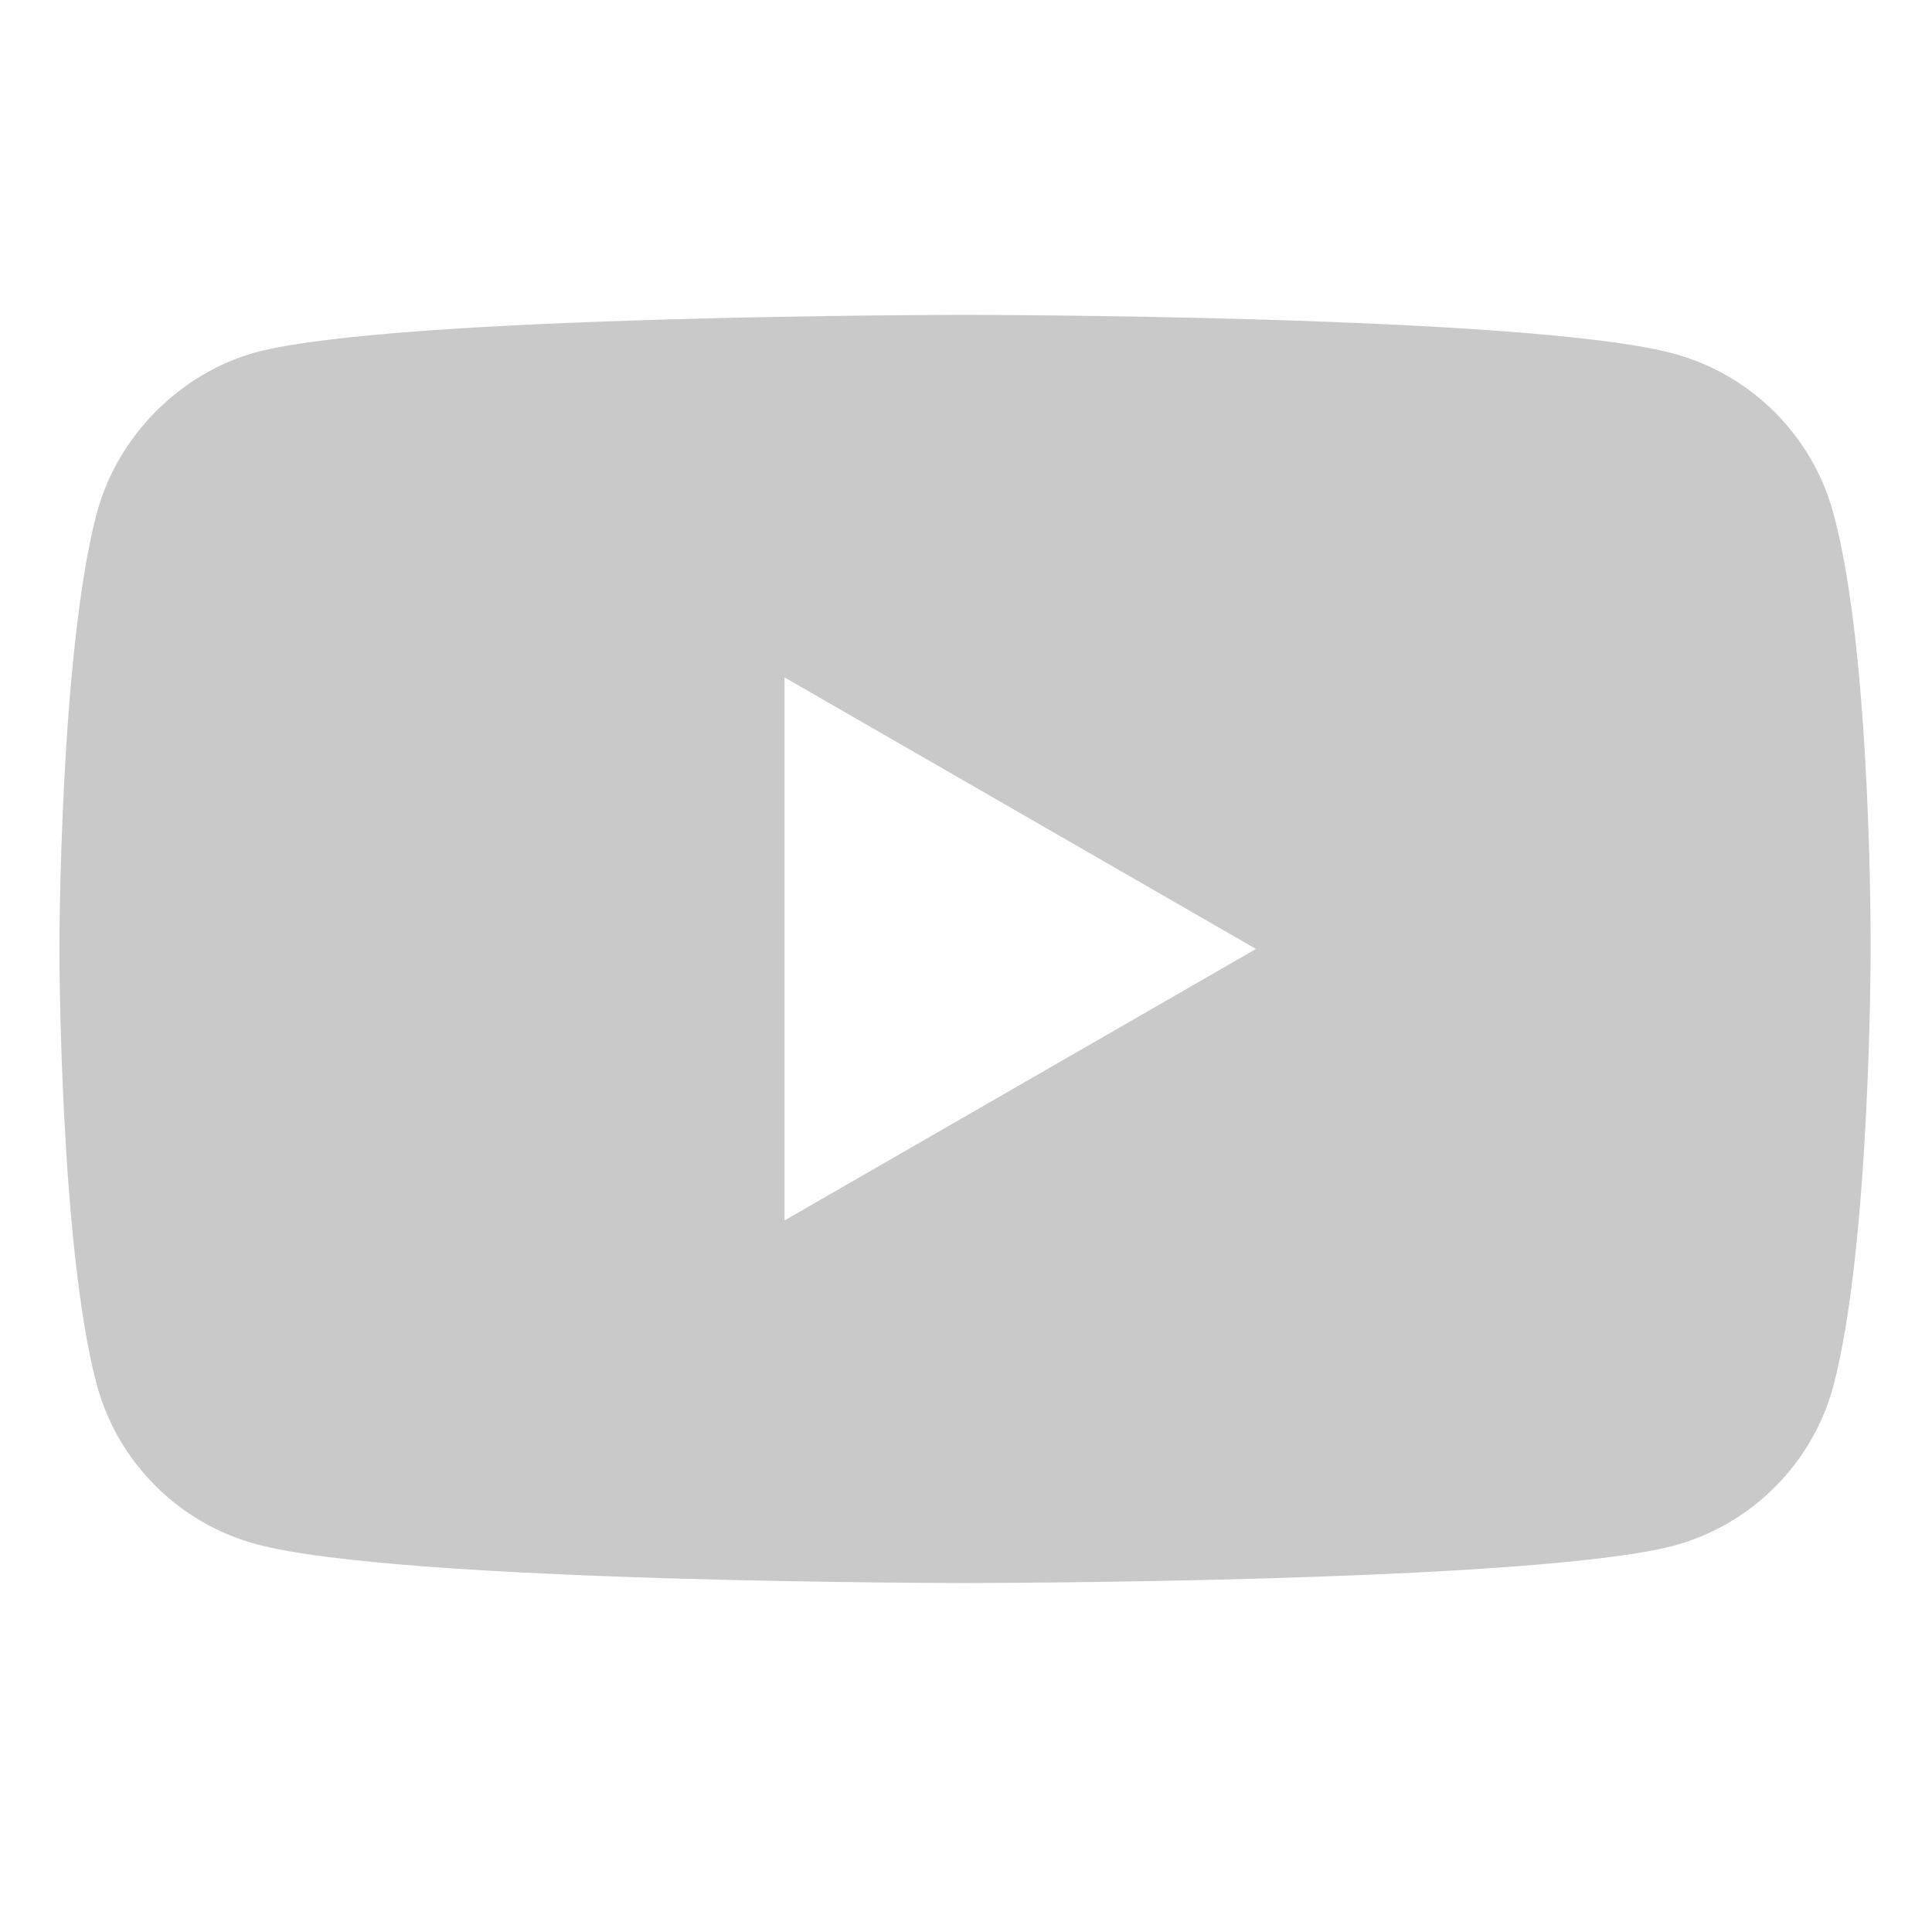 <svg width="40" height="40" viewBox="0 0 40 40" fill="none" xmlns="http://www.w3.org/2000/svg">
<path d="M37.958 10.627C37.526 9.021 36.259 7.754 34.653 7.322C31.718 6.519 19.98 6.519 19.98 6.519C19.98 6.519 8.242 6.519 5.308 7.291C3.732 7.723 2.435 9.021 2.003 10.627C1.23 13.561 1.23 19.647 1.23 19.647C1.23 19.647 1.23 25.763 2.003 28.666C2.435 30.273 3.701 31.539 5.308 31.971C8.273 32.775 19.98 32.775 19.98 32.775C19.98 32.775 31.718 32.775 34.653 32.002C36.259 31.57 37.526 30.303 37.958 28.697C38.73 25.763 38.73 19.678 38.73 19.678C38.73 19.678 38.761 13.561 37.958 10.627ZM16.243 25.268V14.025L26.004 19.647L16.243 25.268Z" fill="#C9C9C9"/>
</svg>
